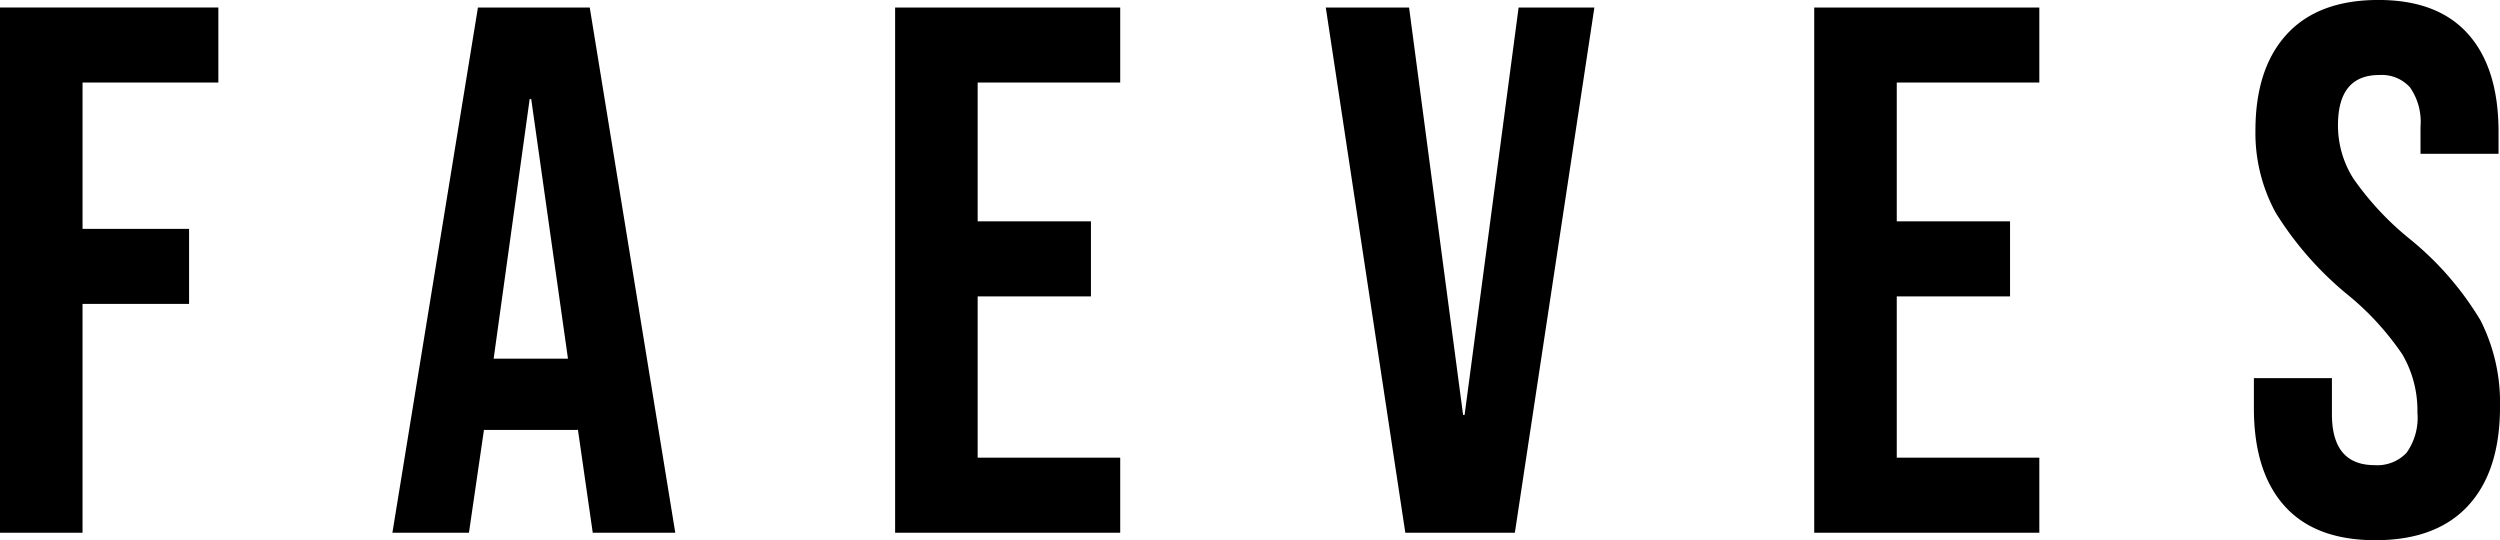 <svg xmlns="http://www.w3.org/2000/svg" width="193.05" height="41.716" viewBox="0 0 193.05 41.716"><g transform="translate(-202 -294.902)"><path d="M202,295.85h16.861v5.794H208.374v11.3H216.6v5.794h-8.227v17.671H202Z" transform="translate(0 -0.369)"/><path d="M258.206,295.85h8.633l6.605,40.558h-6.373l-1.159-8.054v.116h-7.242l-1.159,7.938H251.6Zm6.952,27.116-2.838-20.047H262.2l-2.781,20.047Z" transform="translate(-19.299 -0.369)"/><path d="M315.142,295.85h17.382v5.794H321.516v10.719h8.748v5.795h-8.748v12.456h11.008v5.795H315.142Z" transform="translate(-44.021 -0.369)"/><path d="M369.579,295.85h6.431l4.172,31.461h.116l4.171-31.461h5.851l-6.141,40.558H375.72Z" transform="translate(-65.202 -0.369)"/><path d="M431.317,295.85H448.7v5.794H437.691v10.719h8.748v5.795h-8.748v12.456H448.7v5.795H431.317Z" transform="translate(-89.223 -0.369)"/><path d="M489.268,333.982q-2.376-2.636-2.375-7.562V324.1h6.025v2.781q0,3.94,3.3,3.94a3.109,3.109,0,0,0,2.463-.955,4.655,4.655,0,0,0,.839-3.1,8.6,8.6,0,0,0-1.158-4.49,21.5,21.5,0,0,0-4.287-4.664,25.653,25.653,0,0,1-5.5-6.287,12.821,12.821,0,0,1-1.563-6.344q0-4.808,2.433-7.445t7.069-2.636q4.576,0,6.924,2.636t2.347,7.561v1.681h-6.026v-2.086a4.662,4.662,0,0,0-.81-3.042,2.943,2.943,0,0,0-2.376-.956q-3.186,0-3.187,3.882a7.654,7.654,0,0,0,1.188,4.114,22.654,22.654,0,0,0,4.317,4.635,23.869,23.869,0,0,1,5.5,6.315,14.024,14.024,0,0,1,1.507,6.663q0,4.983-2.463,7.648t-7.156,2.665Q491.643,336.618,489.268,333.982Z" transform="translate(-110.847)"/></g></svg>